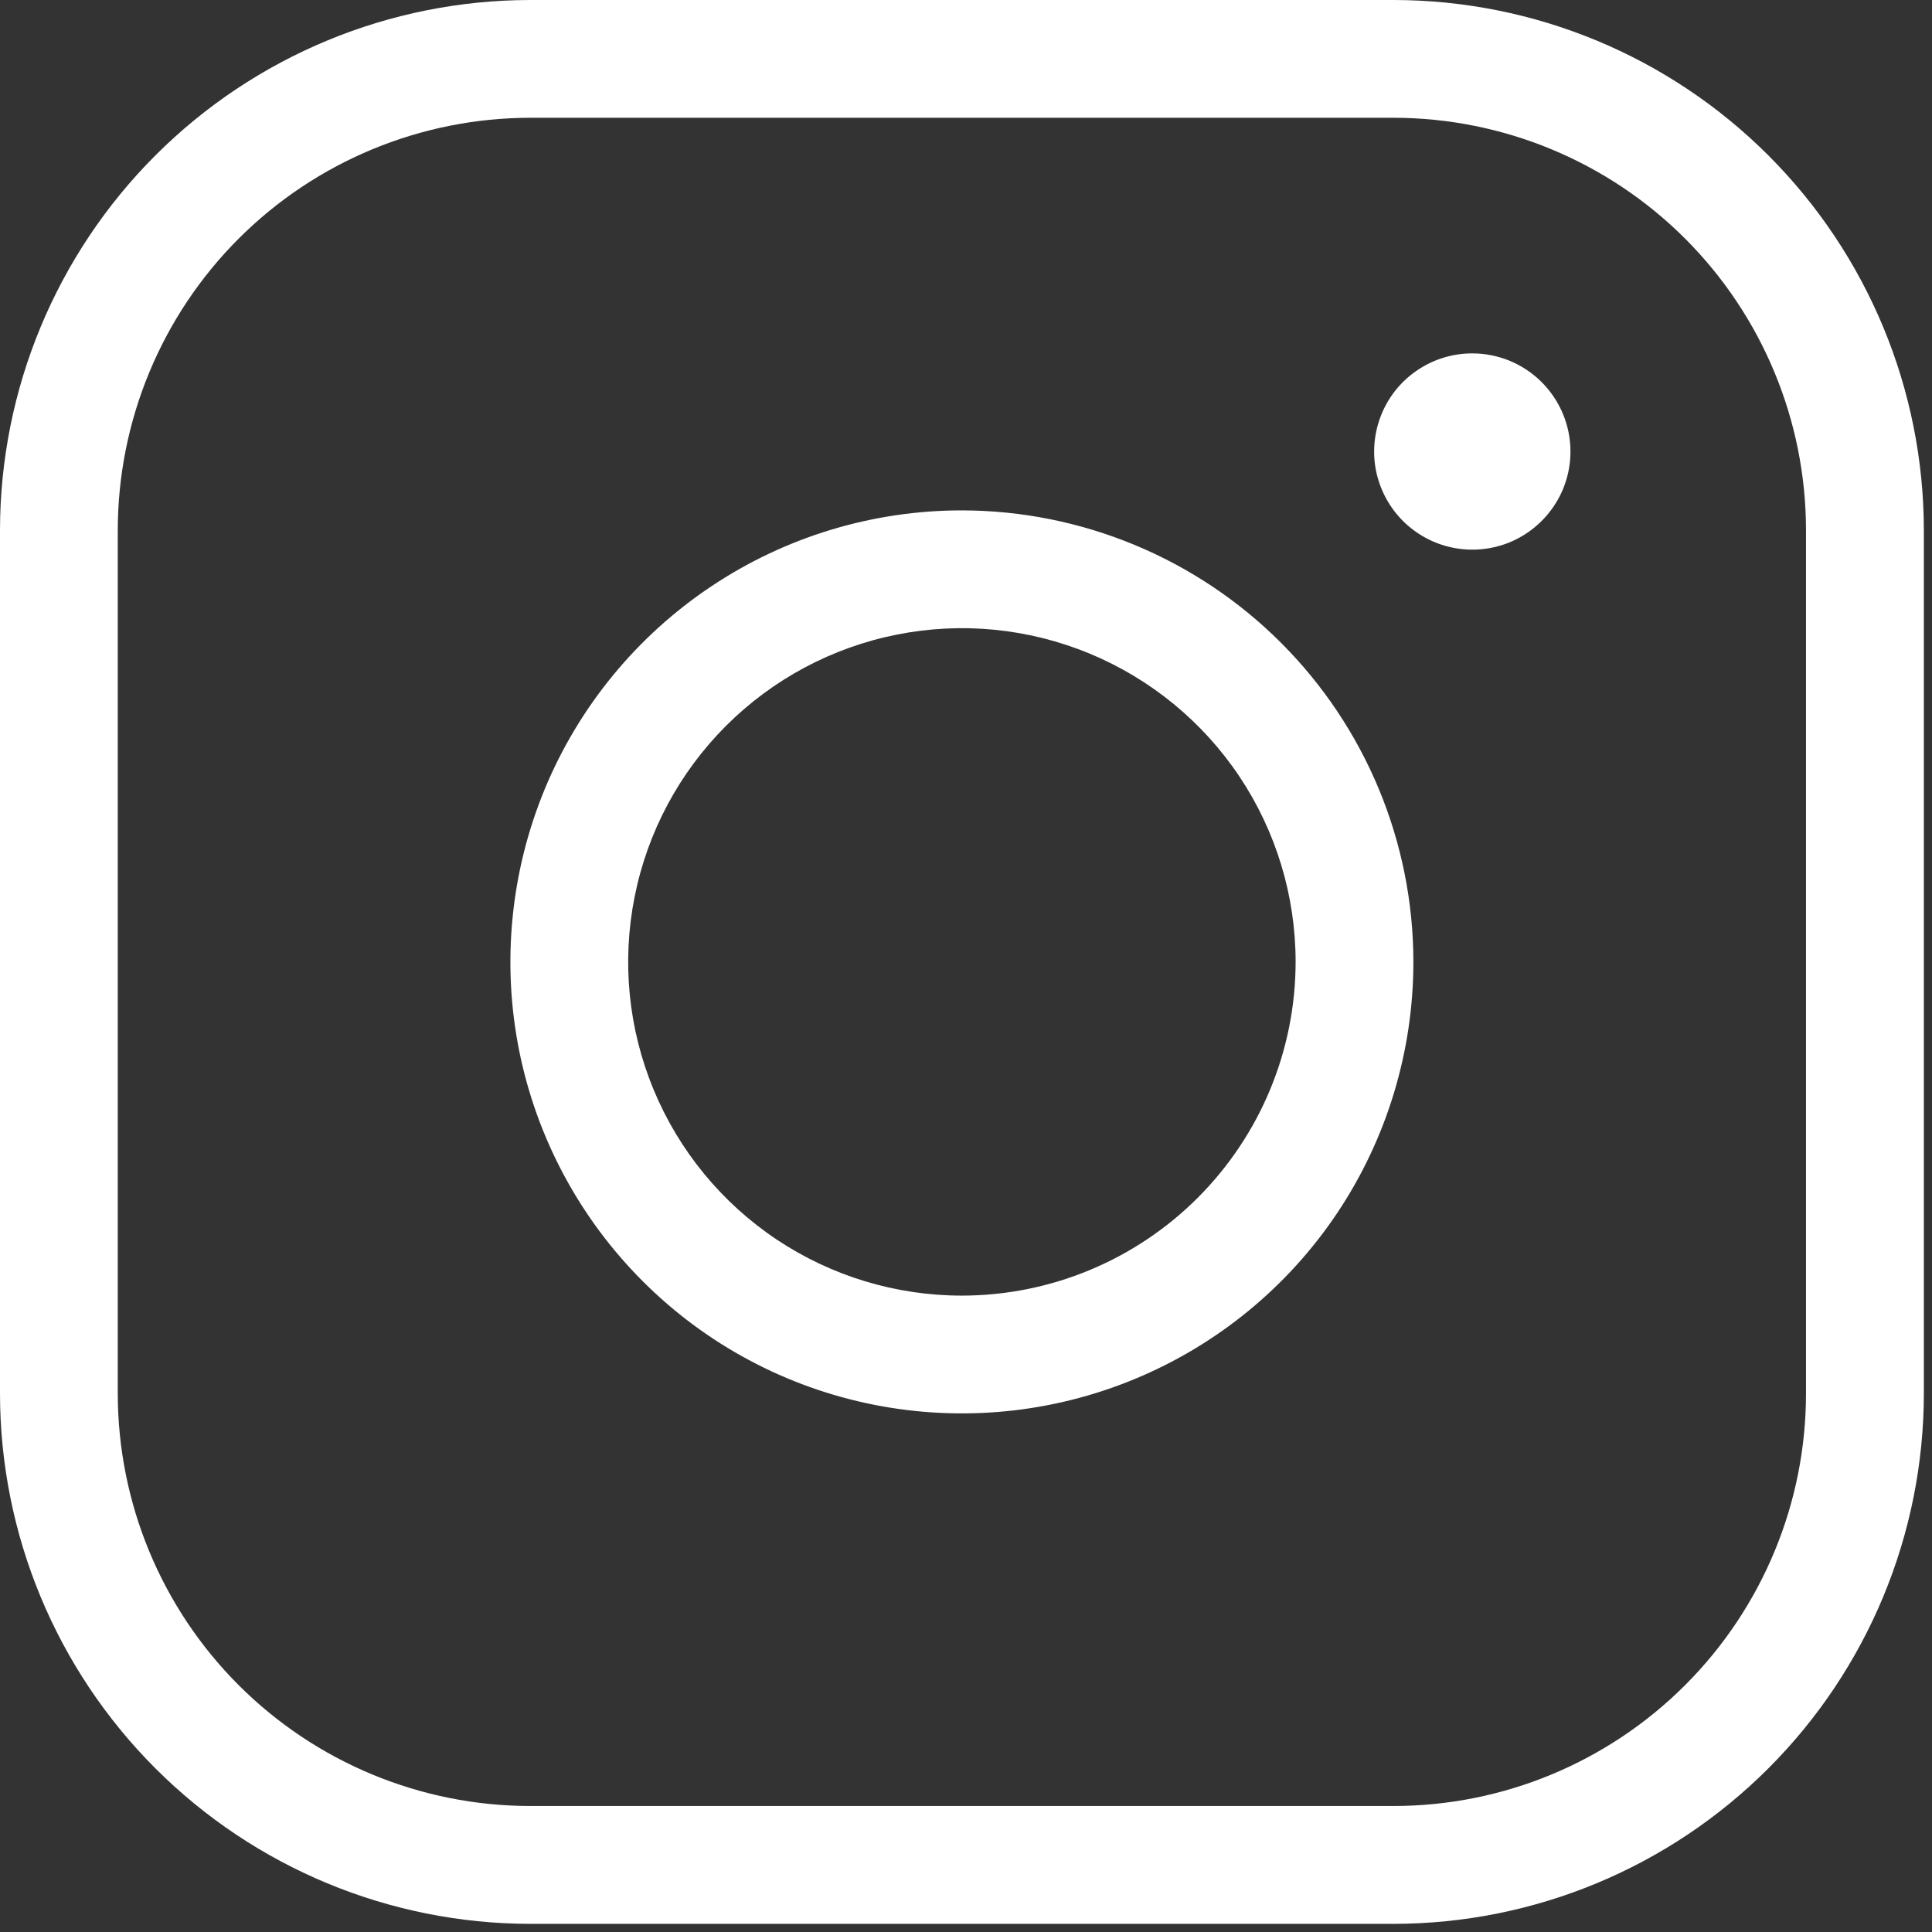 <svg width="23" height="23" viewBox="0 0 23 23" fill="none" xmlns="http://www.w3.org/2000/svg">
<rect x="0" y="0" width="23" height="23" fill="#333333" stroke="none"/>
<path id="Vector" d="M11.451 6.076C10.388 6.076 9.349 6.391 8.465 6.982C7.581 7.573 6.892 8.412 6.485 9.394C6.079 10.377 5.972 11.457 6.179 12.5C6.387 13.543 6.899 14.5 7.651 15.252C8.402 16.004 9.36 16.516 10.403 16.723C11.445 16.93 12.526 16.824 13.508 16.417C14.491 16.01 15.33 15.322 15.921 14.438C16.511 13.554 16.826 12.514 16.826 11.451C16.825 10.026 16.258 8.66 15.25 7.652C14.243 6.645 12.876 6.078 11.451 6.076ZM11.451 15.424C10.665 15.424 9.897 15.191 9.244 14.755C8.591 14.318 8.082 13.698 7.781 12.972C7.48 12.246 7.401 11.447 7.555 10.676C7.708 9.906 8.086 9.198 8.642 8.642C9.198 8.086 9.906 7.708 10.676 7.555C11.447 7.401 12.246 7.48 12.972 7.781C13.698 8.082 14.318 8.591 14.755 9.244C15.191 9.897 15.424 10.665 15.424 11.451C15.423 12.505 15.004 13.514 14.259 14.259C13.514 15.004 12.505 15.423 11.451 15.424ZM16.593 0H6.31C4.637 0.002 3.033 0.667 1.85 1.85C0.667 3.033 0.002 4.637 0 6.31V16.593C0.002 18.266 0.667 19.869 1.85 21.052C3.033 22.235 4.637 22.901 6.31 22.903H16.593C18.266 22.901 19.869 22.235 21.052 21.052C22.235 19.869 22.901 18.266 22.903 16.593V6.31C22.901 4.637 22.235 3.033 21.052 1.85C19.869 0.667 18.266 0.002 16.593 0ZM21.5 16.593C21.499 17.894 20.981 19.141 20.061 20.061C19.141 20.981 17.894 21.499 16.593 21.5H6.31C5.009 21.499 3.761 20.981 2.841 20.061C1.921 19.141 1.404 17.894 1.402 16.593V6.31C1.404 5.009 1.921 3.761 2.841 2.841C3.761 1.921 5.009 1.404 6.31 1.402H16.593C17.894 1.404 19.141 1.921 20.061 2.841C20.981 3.761 21.499 5.009 21.5 6.31V16.593ZM18.696 5.375C18.696 5.606 18.628 5.832 18.499 6.024C18.371 6.216 18.188 6.366 17.975 6.455C17.761 6.543 17.526 6.566 17.3 6.521C17.073 6.476 16.865 6.365 16.701 6.201C16.538 6.038 16.427 5.83 16.381 5.603C16.336 5.376 16.36 5.141 16.448 4.928C16.536 4.714 16.686 4.532 16.878 4.404C17.07 4.275 17.296 4.207 17.527 4.207C17.837 4.207 18.134 4.33 18.353 4.549C18.572 4.768 18.696 5.065 18.696 5.375Z" fill="white"/>
</svg>
